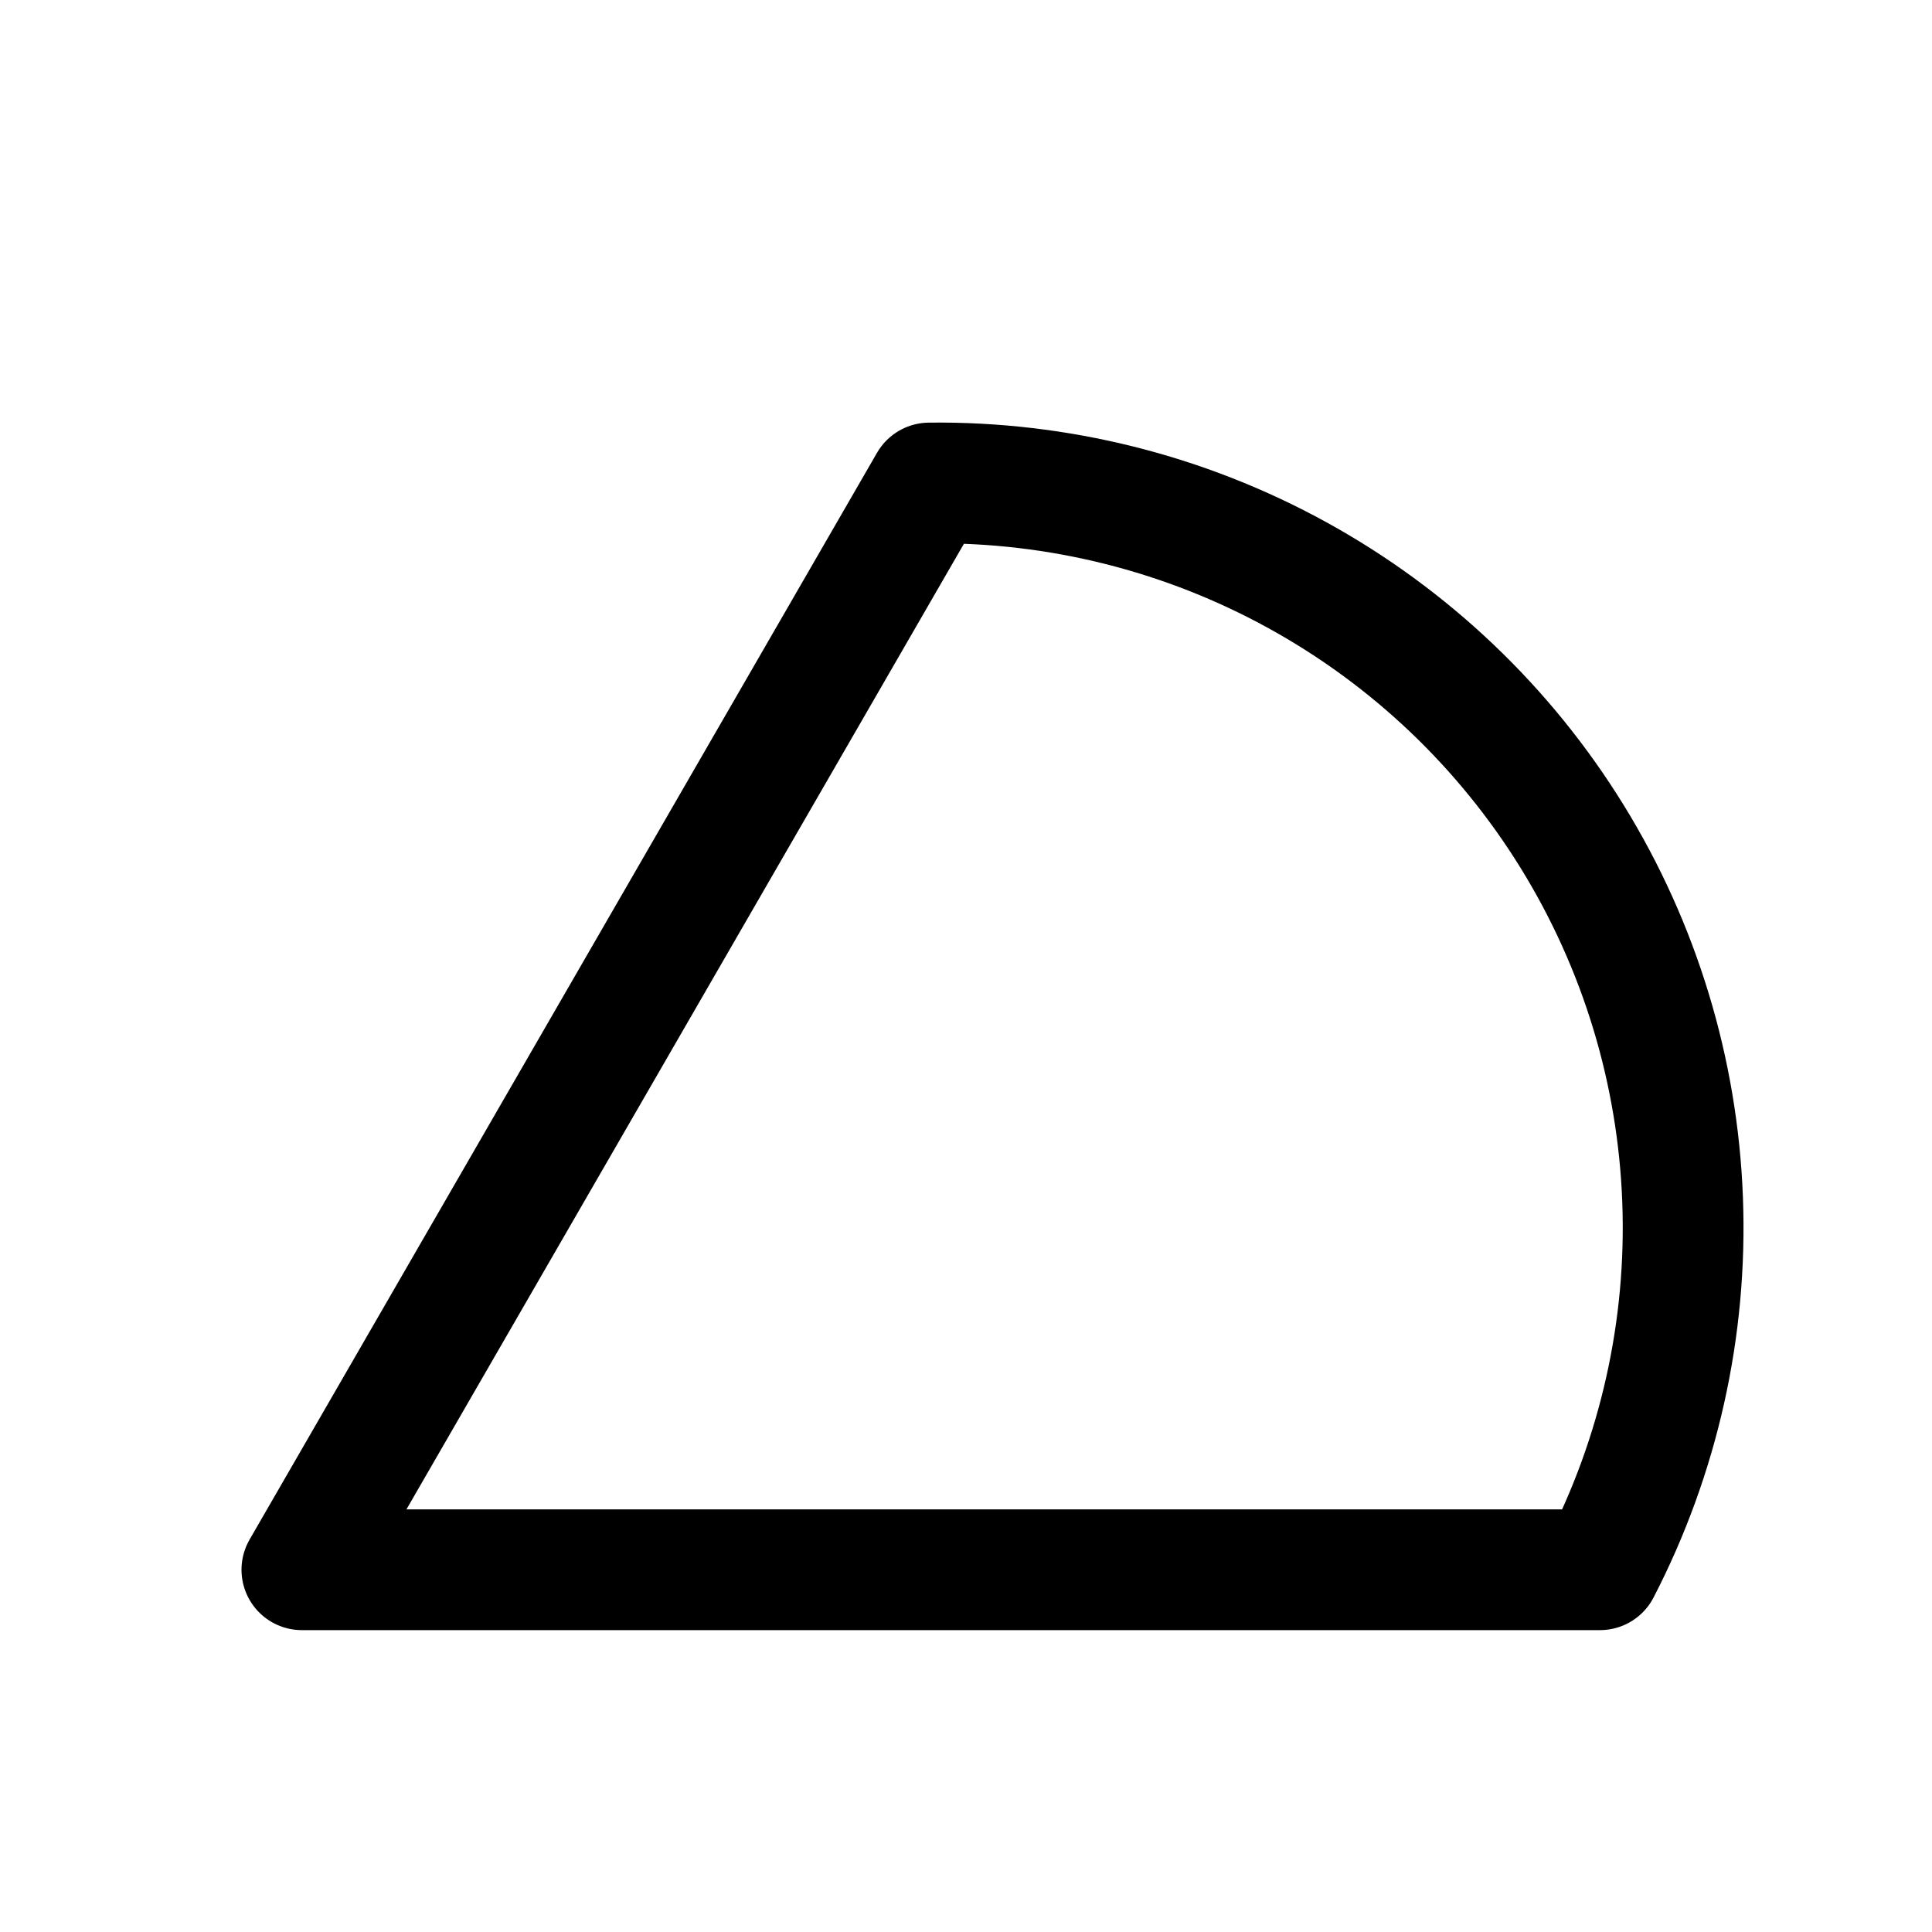 <?xml version = "1.0" standalone = "no"?>
<svg xmlns="http://www.w3.org/2000/svg" xmlns:xlink="http://www.w3.org/1999/xlink" font-family="Arial" viewBox="9 959 32 32" width="32" height="32"><path transform="matrix(1 0 0 1 14 966.999)" d="M 0 18.001 L 10.392 0.001 C 12.522 -0.025 14.622 0.501 16.487 1.527 C 18.353 2.553 19.922 4.045 21.04 5.857 C 22.159 7.67 22.789 9.741 22.869 11.869 C 22.95 13.997 22.478 16.109 21.5 18.001 Z" fill-rule="evenodd" fill="none" stroke="#000000" stroke-width="2" stroke-linecap="round" stroke-linejoin="round"/></svg>